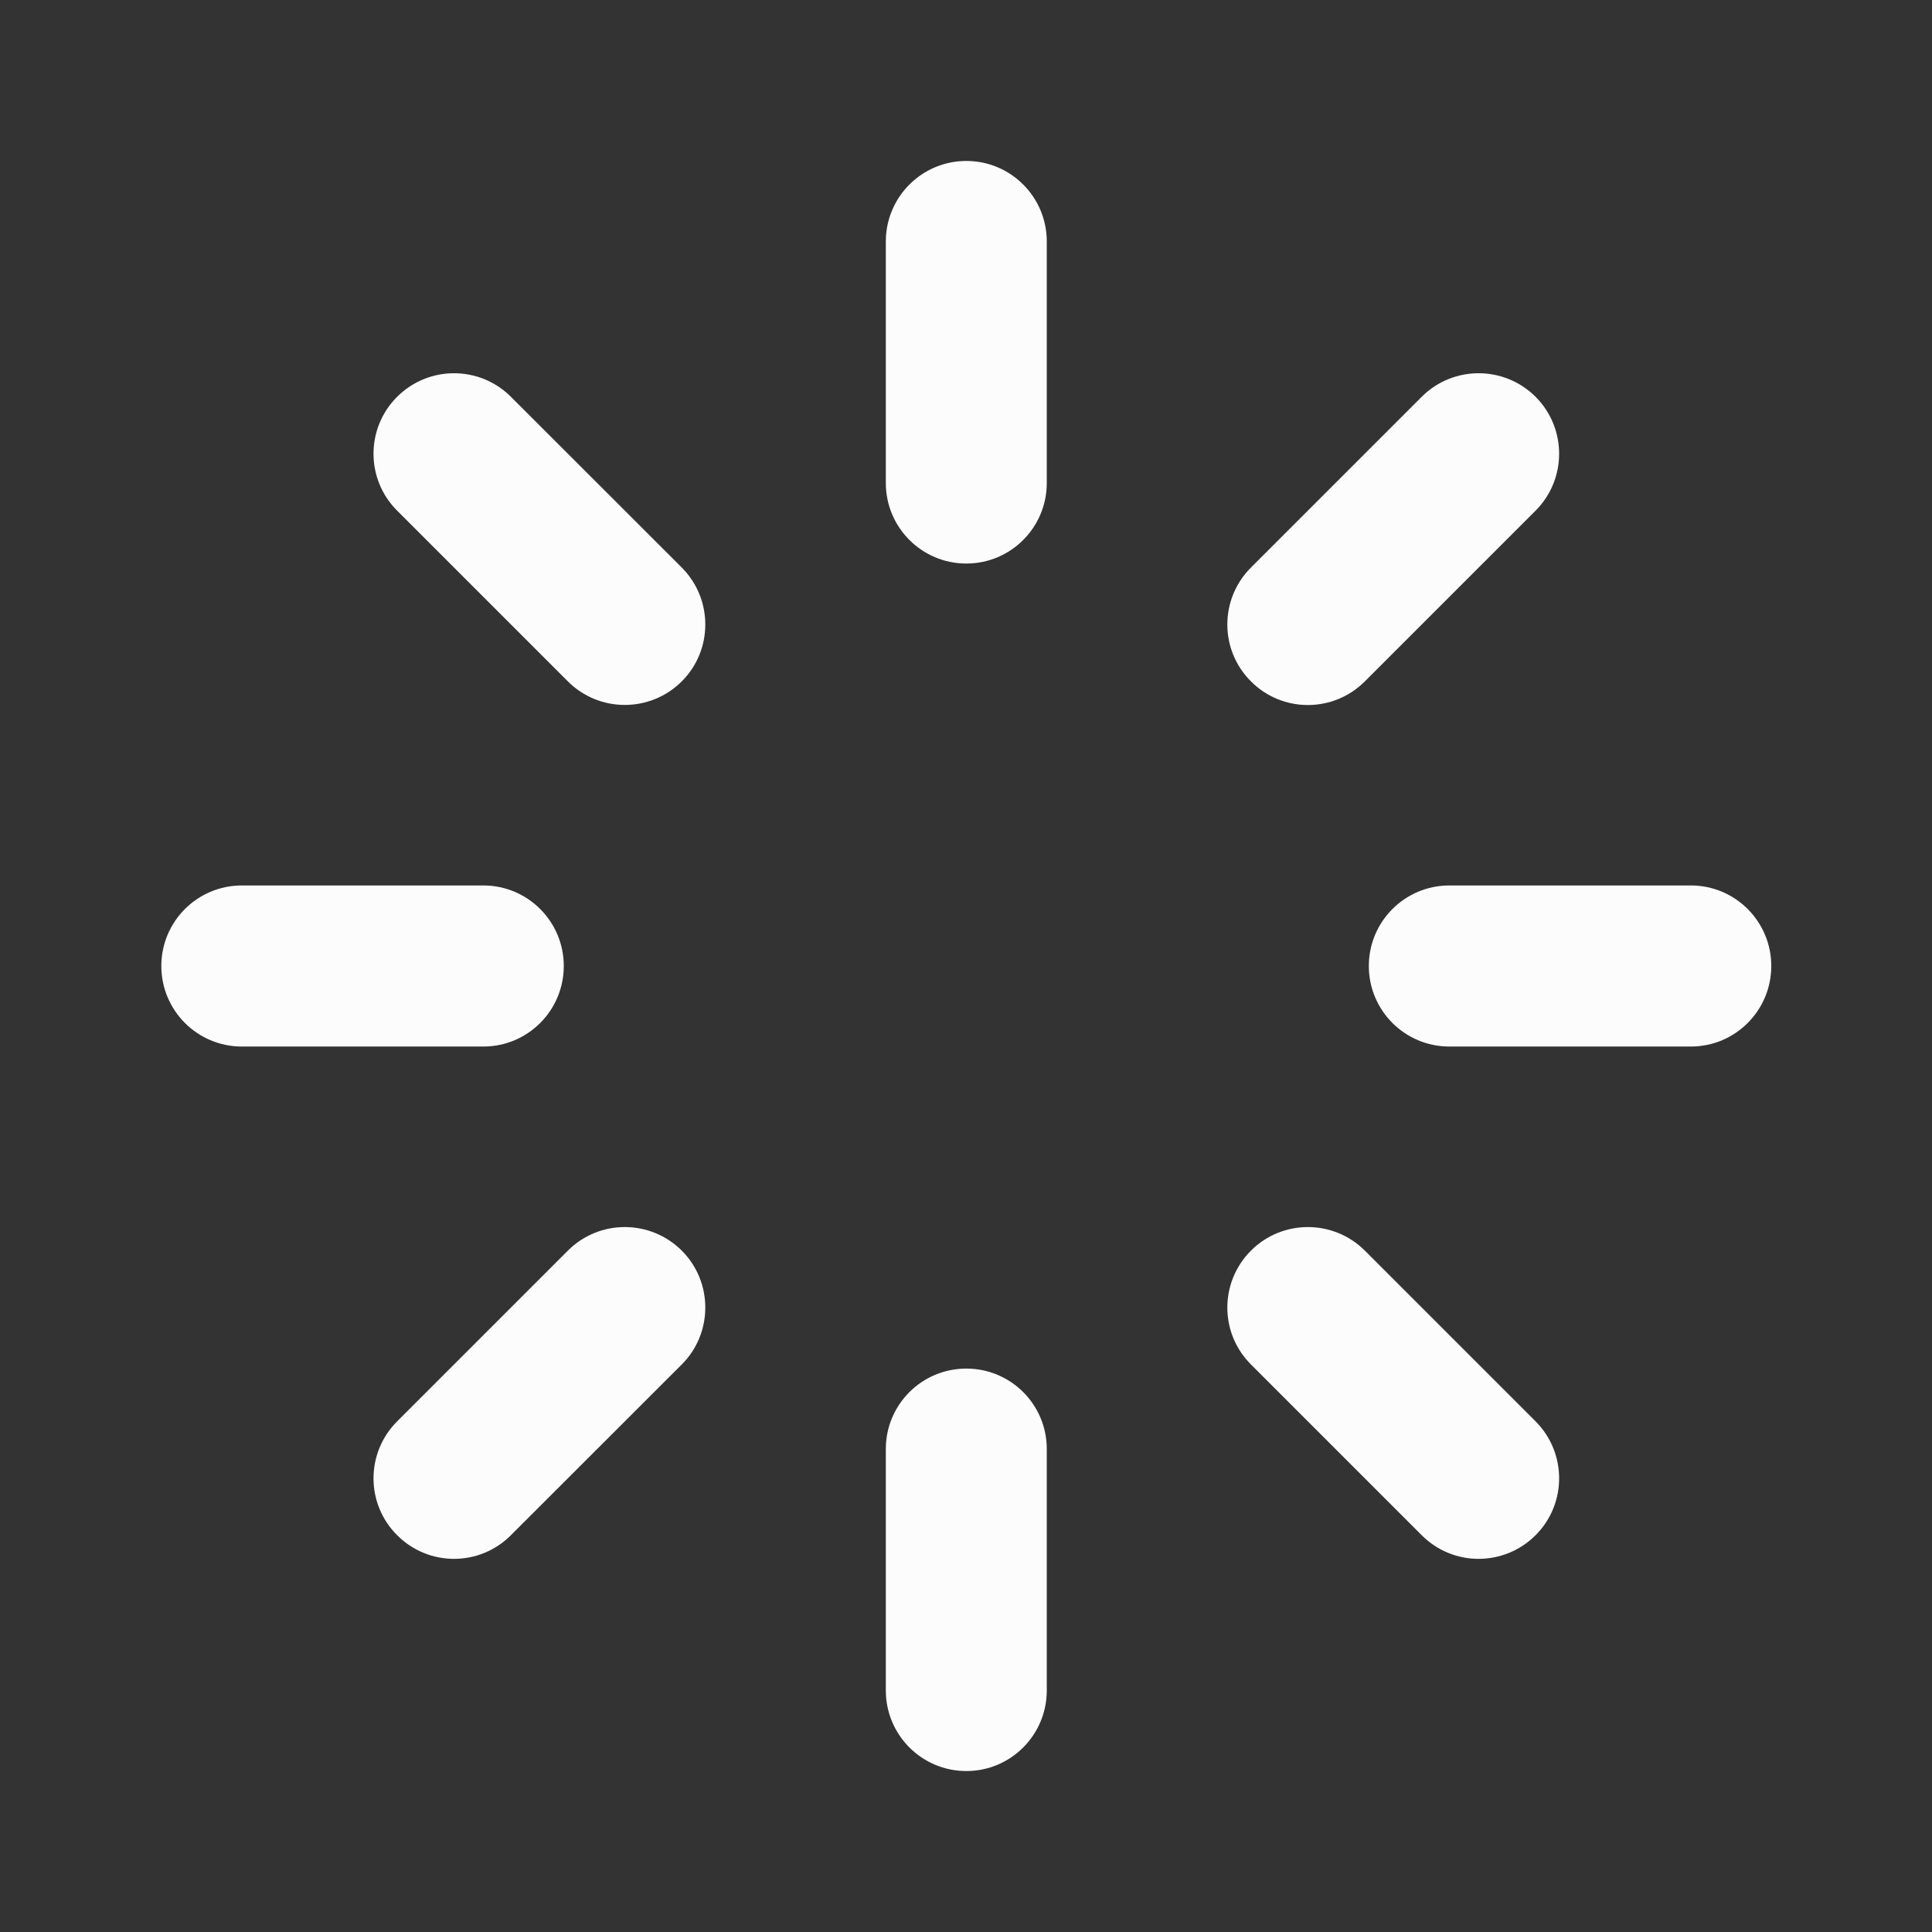 <svg width="16" height="16" viewBox="0 0 16 16" fill="none" xmlns="http://www.w3.org/2000/svg">
<rect x="0" y="0" width="16" height="16" fill="#333333" stroke="none"/>
<path d="M8.003 1.333C7.634 1.333 7.336 1.632 7.336 2V4C7.336 4.368 7.634 4.667 8.003 4.667C8.371 4.667 8.669 4.368 8.669 4V2C8.669 1.632 8.371 1.333 8.003 1.333Z" fill="#FCFCFD"/>
<path d="M8.003 11.334C7.634 11.334 7.336 11.632 7.336 12V14C7.336 14.368 7.634 14.667 8.003 14.667C8.371 14.667 8.669 14.368 8.669 14V12C8.669 11.632 8.371 11.334 8.003 11.334Z" fill="#FCFCFD"/>
<path d="M14.003 7.333C14.371 7.333 14.669 7.632 14.669 8C14.669 8.368 14.371 8.667 14.003 8.667H12.003C11.634 8.667 11.336 8.368 11.336 8C11.336 7.632 11.634 7.333 12.003 7.333H14.003Z" fill="#FCFCFD"/>
<path d="M4.669 8C4.669 7.632 4.371 7.333 4.003 7.333H2.003C1.634 7.333 1.336 7.632 1.336 8C1.336 8.368 1.634 8.667 2.003 8.667H4.003C4.371 8.667 4.669 8.368 4.669 8Z" fill="#FCFCFD"/>
<path d="M11.774 3.286C12.034 3.026 12.456 3.026 12.717 3.286C12.977 3.547 12.977 3.969 12.717 4.229L11.303 5.643C11.042 5.904 10.62 5.904 10.36 5.643C10.099 5.383 10.099 4.961 10.36 4.7L11.774 3.286Z" fill="#FCFCFD"/>
<path d="M5.646 10.357C5.385 10.097 4.963 10.097 4.703 10.357L3.289 11.771C3.028 12.032 3.028 12.454 3.289 12.714C3.549 12.975 3.971 12.975 4.231 12.714L5.646 11.3C5.906 11.04 5.906 10.617 5.646 10.357Z" fill="#FCFCFD"/>
<path d="M12.717 11.771C12.977 12.032 12.977 12.454 12.717 12.714C12.456 12.975 12.034 12.975 11.774 12.714L10.36 11.3C10.099 11.04 10.099 10.618 10.36 10.357C10.62 10.097 11.042 10.097 11.303 10.357L12.717 11.771Z" fill="#FCFCFD"/>
<path d="M5.646 5.643C5.906 5.383 5.906 4.961 5.646 4.7L4.231 3.286C3.971 3.026 3.549 3.026 3.289 3.286C3.028 3.546 3.028 3.969 3.289 4.229L4.703 5.643C4.963 5.903 5.385 5.903 5.646 5.643Z" fill="#FCFCFD"/>
</svg>
